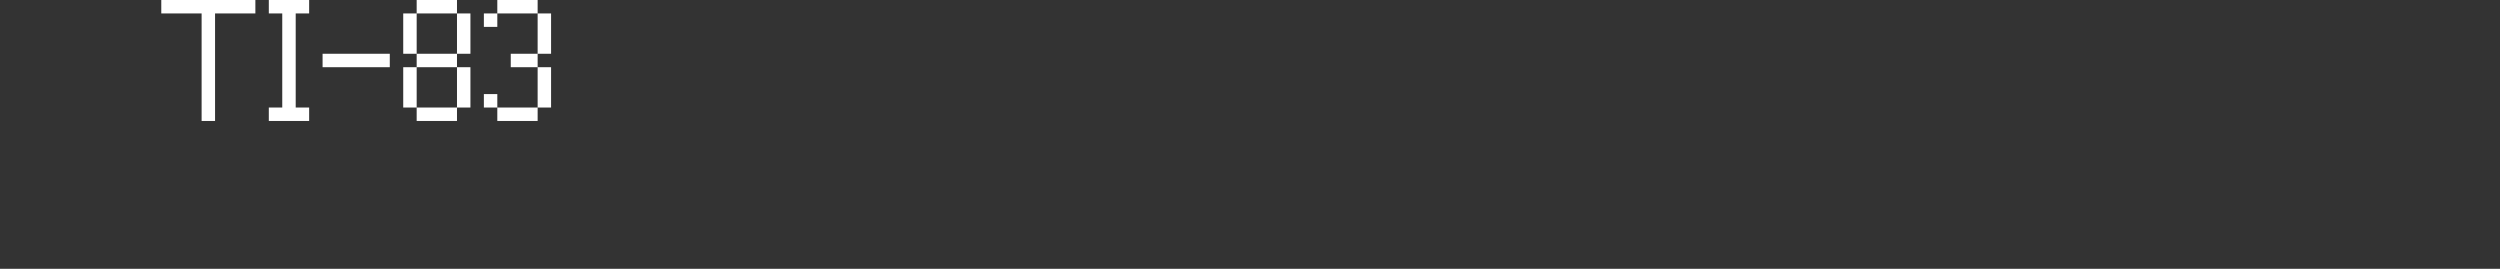 <?xml version="1.0" encoding="UTF-8"?>
<svg width="372px" height="40px" viewBox="0 0 372 40" version="1.1" xmlns="http://www.w3.org/2000/svg" xmlns:xlink="http://www.w3.org/1999/xlink">
    <rect x="0" y="0" width="372" height="40" fill="#333333" stroke="none"/>
    <title>ti83</title>
    <g id="system-list" stroke="none" stroke-width="1" fill="none" fill-rule="evenodd">
        <g id="ti83">
            <rect id="矩形备份-6" x="0" y="0" width="372" height="40"></rect>
            <g id="TI-83" transform="translate(24, 0)" fill="#FFFFFF" fill-rule="nonzero">
                <polygon id="路径" points="6 2 0 2 0 0 14 0 14 2 8 2 8 18 6 18"></polygon>
                <polygon id="路径" points="18 2 16 2 16 0 22 0 22 2 20 2 20 16 22 16 22 18 16 18 16 16 18 16"></polygon>
                <polygon id="路径" points="34 8 34 10 24 10 24 8"></polygon>
                <path d="M44,0 L44,2 L38,2 L38,0 L44,0 Z M36,2 L38,2 L38,8 L36,8 L36,2 Z M44,2 L46,2 L46,8 L44,8 L44,2 Z M44,8 L44,10 L38,10 L38,8 L44,8 Z M36,10 L38,10 L38,16 L36,16 L36,10 Z M44,10 L46,10 L46,16 L44,16 L44,10 Z M44,18 L38,18 L38,16 L44,16 L44,18 Z" id="形状"></path>
                <path d="M56,0 L56,2 L50,2 L50,0 L56,0 Z M48,2 L50,2 L50,4 L48,4 L48,2 Z M56,2 L58,2 L58,8 L56,8 L56,2 Z M52,8 L56,8 L56,10 L52,10 L52,8 Z M48,14 L50,14 L50,16 L48,16 L48,14 Z M56,10 L58,10 L58,16 L56,16 L56,10 Z M56,18 L50,18 L50,16 L56,16 L56,18 Z" id="形状"></path>
            </g>
        </g>
    </g>
</svg>